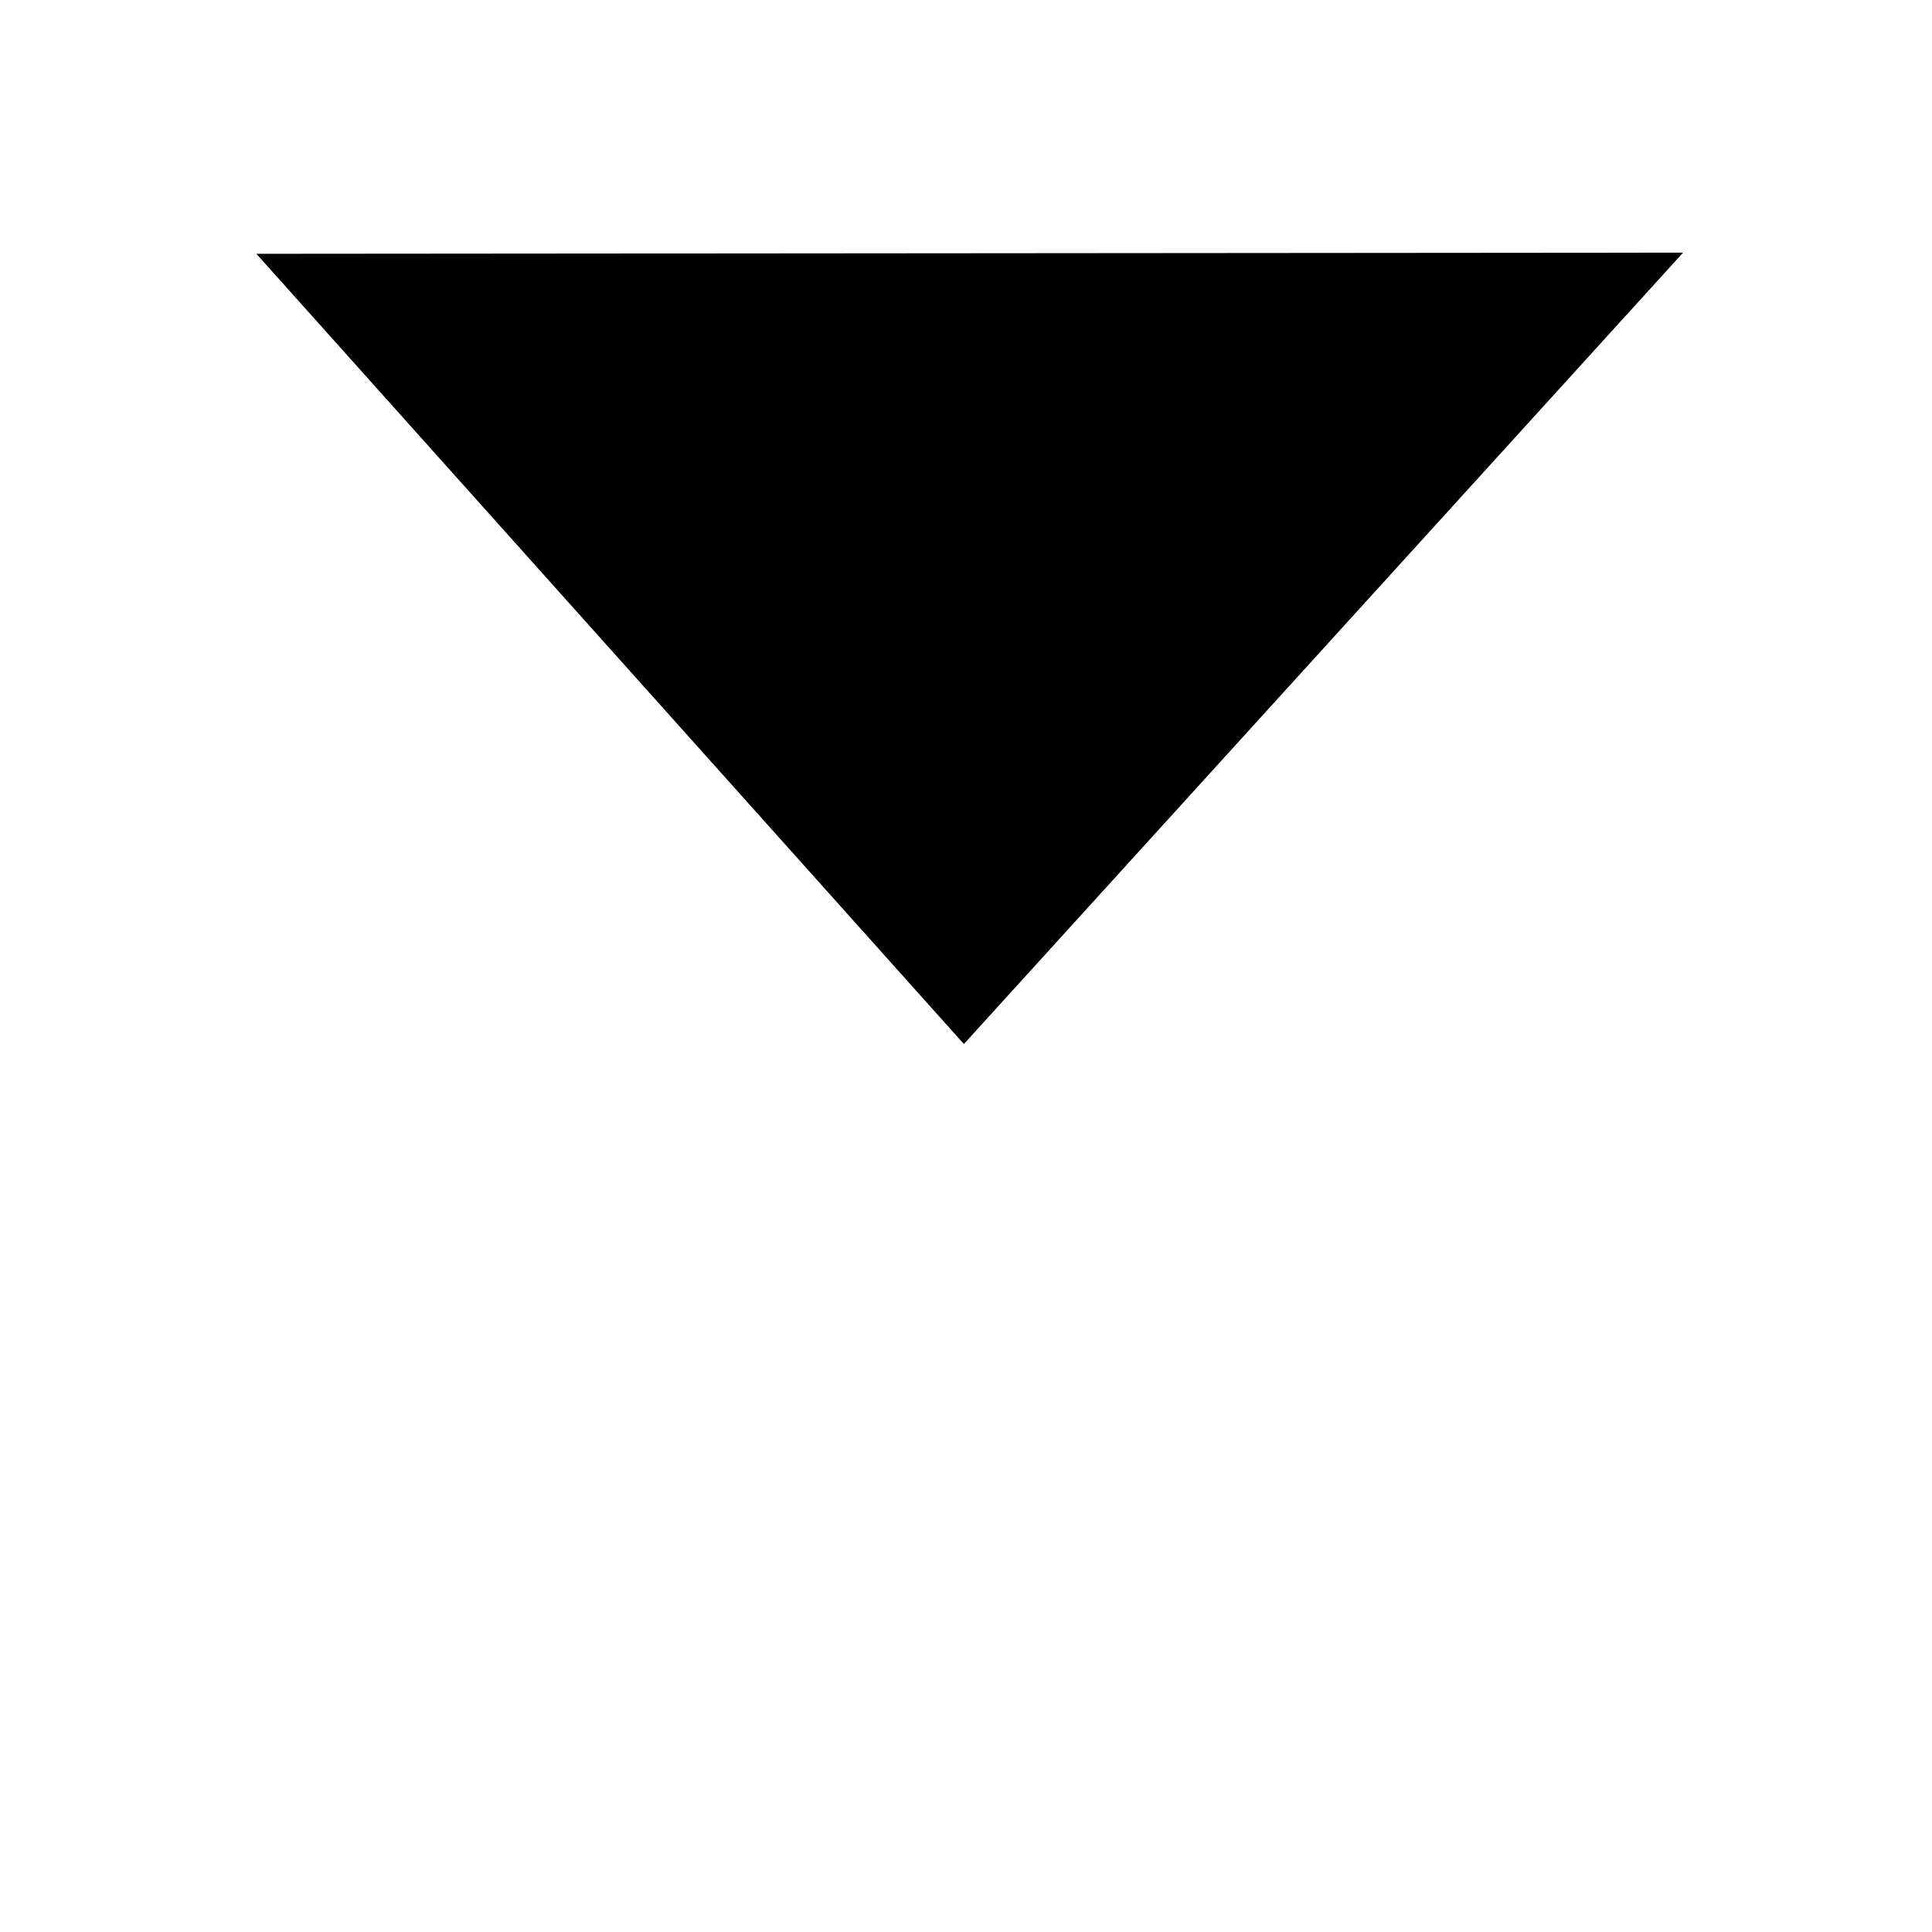 <?xml version="1.0" encoding="UTF-8" standalone="no"?>
<svg
   width="520"
   height="520"
   viewBox="0 0 520 520"
   version="1.1"
   id="svg11"
   xmlns="http://www.w3.org/2000/svg"
   xmlns:svg="http://www.w3.org/2000/svg"
   xmlns:sketch="http://www.bohemiancoding.com/sketch/ns">
  <!-- Generator: Sketch 3.3.1 (12002) - http://www.bohemiancoding.com/sketch -->
  <title
     id="title2">drop_arrow</title>
  <desc
     id="desc4">Created with Sketch.</desc>
  <defs
     id="defs6" />
  <g
     id="Page-1"
     stroke="none"
     stroke-width="1"
     fill="none"
     fill-rule="evenodd"
     sketch:type="MSPage"
     transform="translate(4,4)">
    <g
       id="drop_arrow"
       sketch:type="MSArtboardGroup"
       fill="#000000">
      <path
         d="M 65,64.31 255.43,277 449,64 Z"
         id="Path-2004"
         sketch:type="MSShapeGroup" />
    </g>
  </g>
</svg>
